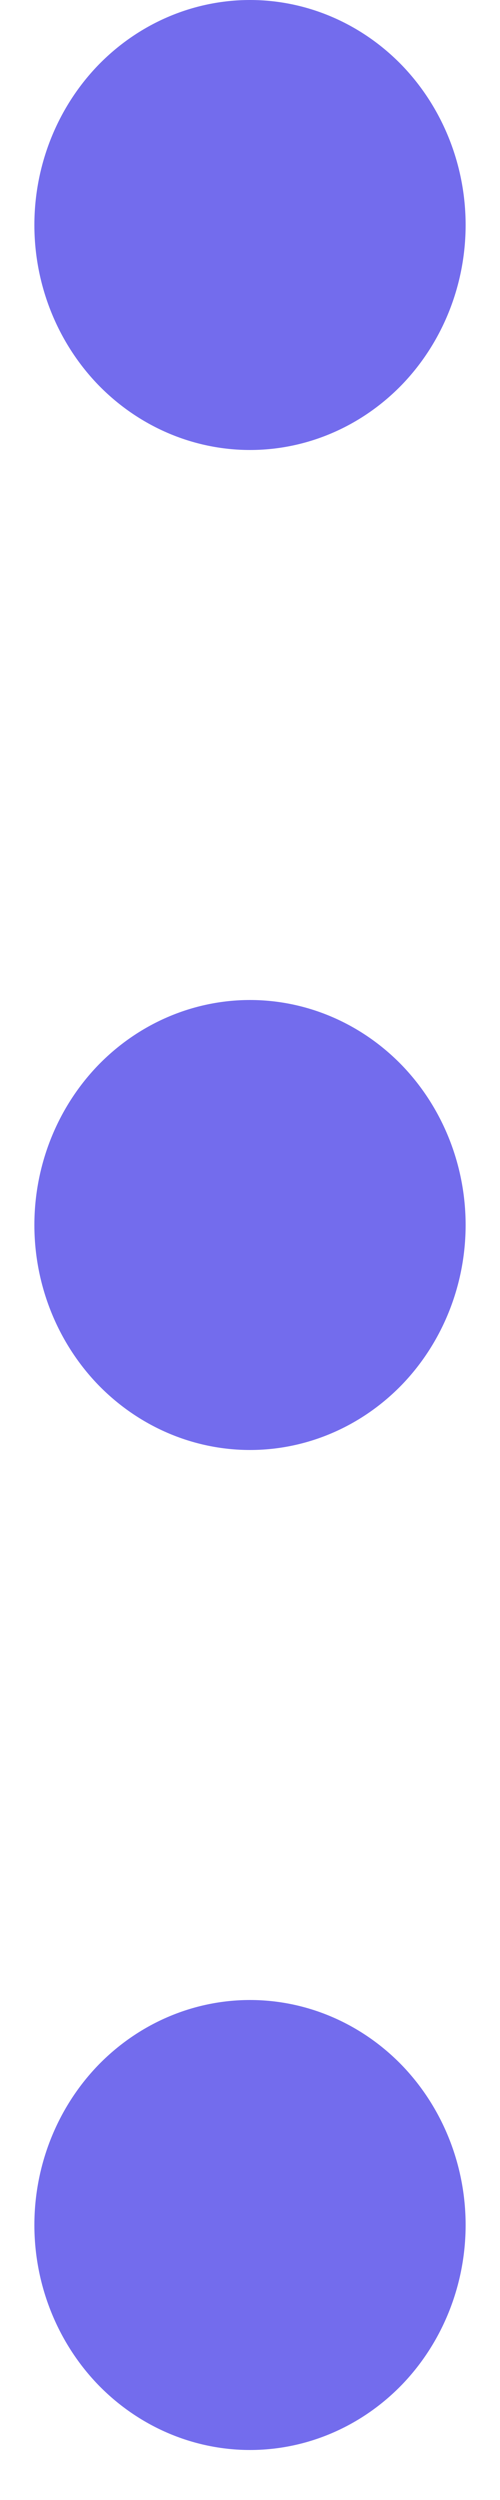<svg width="4" height="20" viewBox="0 0 4 20" fill="none" xmlns="http://www.w3.org/2000/svg">
<path fill-rule="evenodd" clip-rule="evenodd" d="M3.725 1.8C3.725 2.277 3.543 2.735 3.22 3.073C2.896 3.41 2.458 3.6 2 3.6C1.543 3.6 1.104 3.41 0.78 3.073C0.457 2.735 0.275 2.277 0.275 1.8C0.275 1.323 0.457 0.865 0.78 0.527C1.104 0.19 1.543 0 2 0C2.458 0 2.896 0.19 3.22 0.527C3.543 0.865 3.725 1.323 3.725 1.8ZM3.725 9.8C3.725 10.277 3.543 10.735 3.22 11.073C2.896 11.41 2.458 11.6 2 11.6C1.543 11.6 1.104 11.41 0.78 11.073C0.457 10.735 0.275 10.277 0.275 9.8C0.275 9.323 0.457 8.865 0.78 8.527C1.104 8.19 1.543 8 2 8C2.458 8 2.896 8.19 3.22 8.527C3.543 8.865 3.725 9.323 3.725 9.8ZM2 19.6C2.458 19.6 2.896 19.41 3.22 19.073C3.543 18.735 3.725 18.277 3.725 17.8C3.725 17.323 3.543 16.865 3.22 16.527C2.896 16.19 2.458 16 2 16C1.543 16 1.104 16.19 0.78 16.527C0.457 16.865 0.275 17.323 0.275 17.8C0.275 18.277 0.457 18.735 0.78 19.073C1.104 19.41 1.543 19.6 2 19.6Z" fill="#736CED"/>
</svg>
